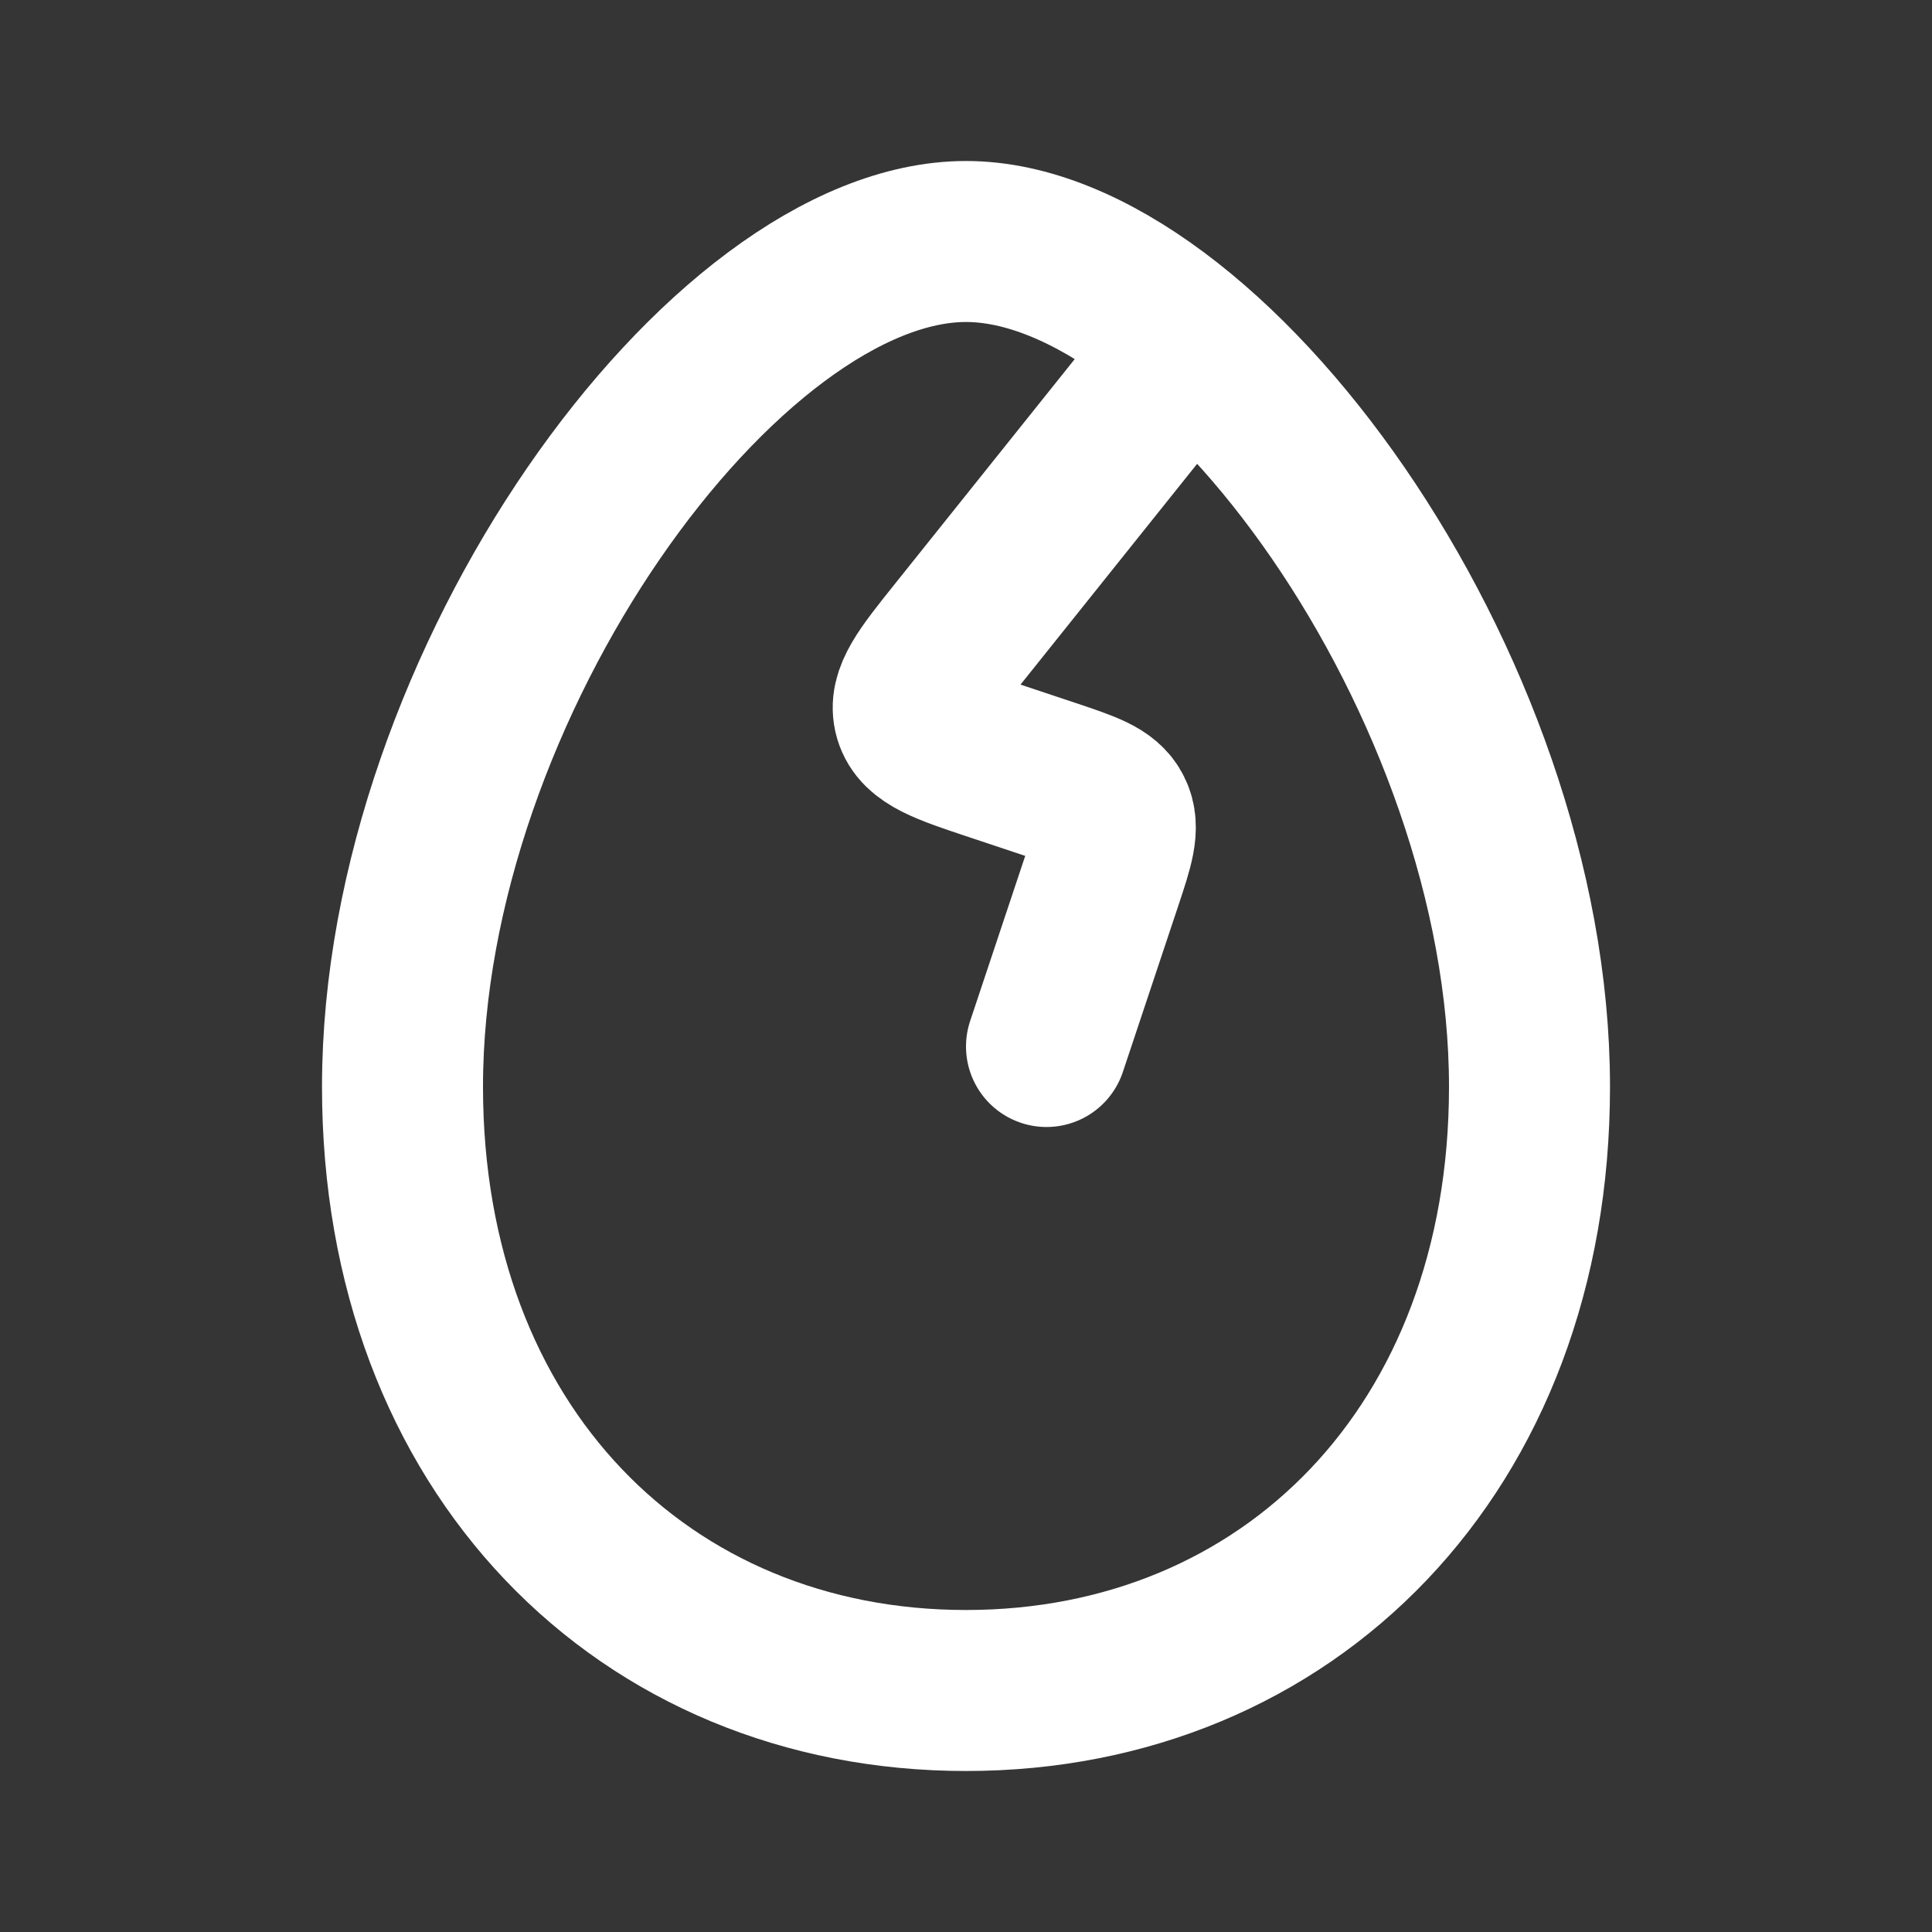 <svg xmlns="http://www.w3.org/2000/svg" width="24" height="24" fill="none"><rect width="100%" height="100%" fill="#333333" stroke="none"/><path fill="#fff" fill-opacity=".01" d="M24 0v24H0V0z"/><path stroke="#FFFFFF" stroke-linecap="round" stroke-linejoin="round" stroke-width="2" d="m13 13 .684-2.051c.149-.447.223-.671.13-.856-.092-.186-.316-.26-.763-.41l-.69-.23c-.619-.206-.928-.309-1.002-.559-.074-.25.13-.505.537-1.014l2.884-3.605M19 13.5c0 4.5-3 7.5-7 7.5s-7-3-7-7.5C5 8.5 9 3 12 3s7 5.5 7 10.5"/></svg>